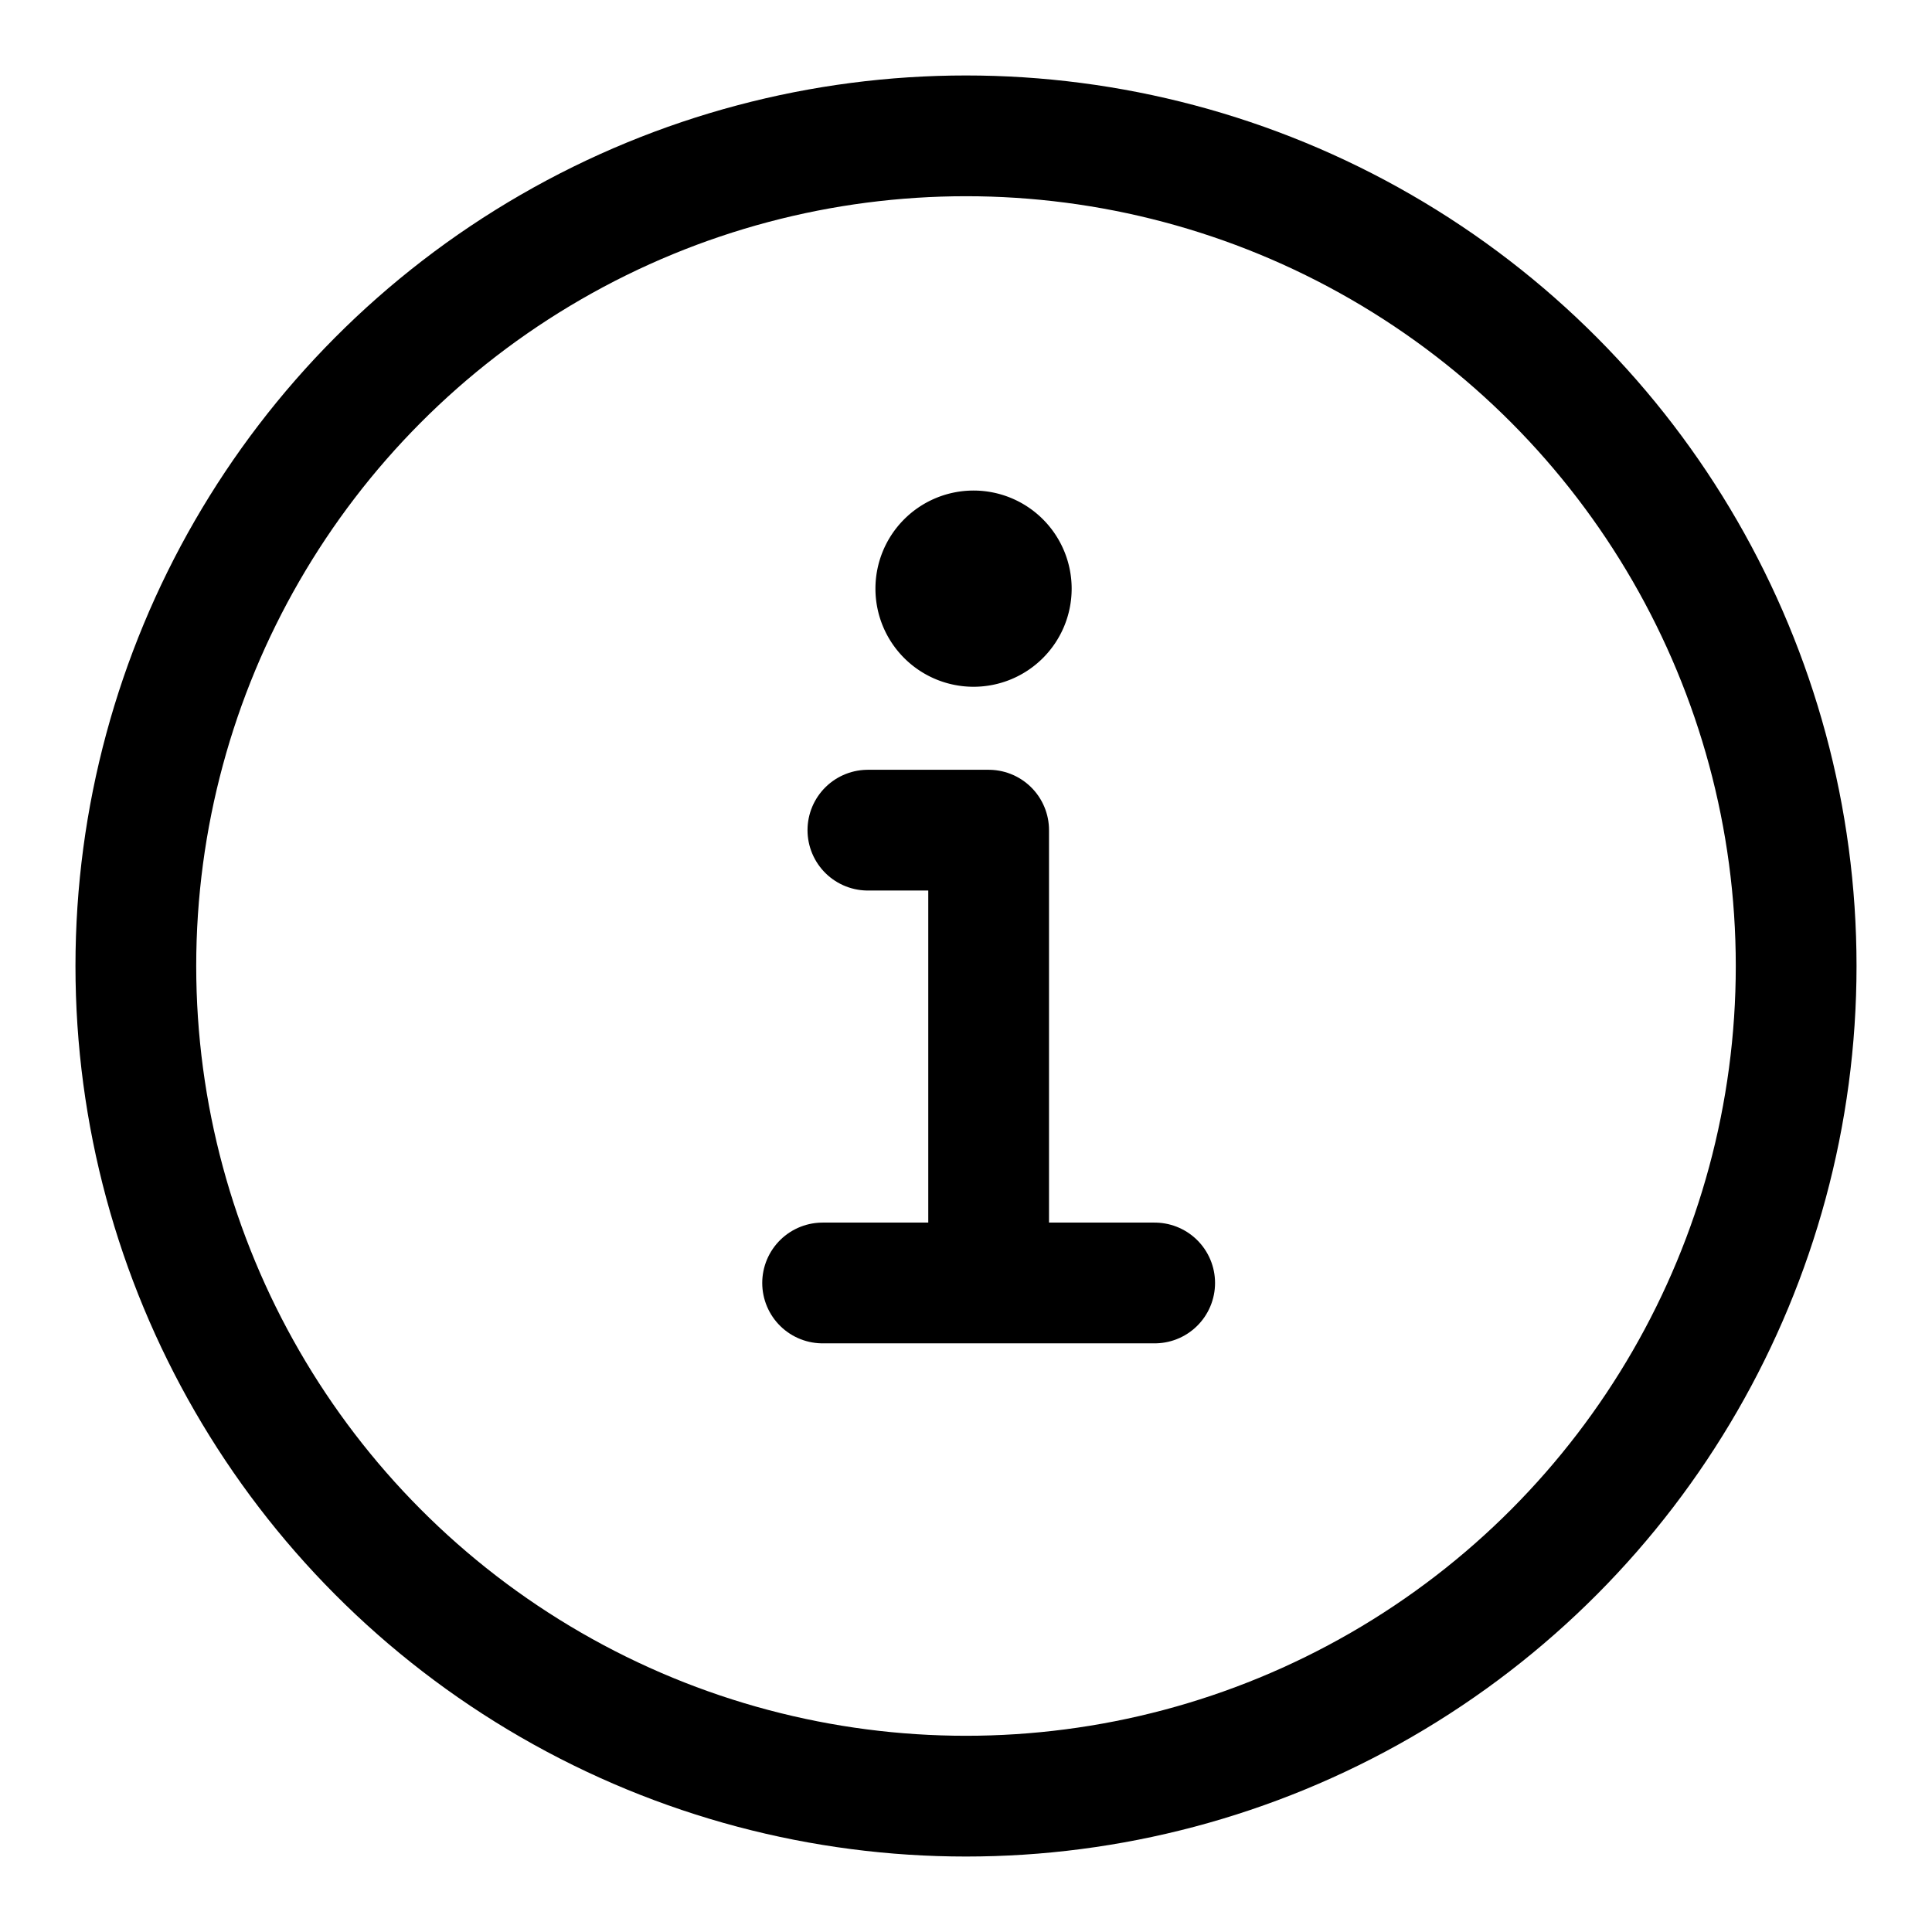 <svg xmlns="http://www.w3.org/2000/svg" viewBox="0 0 512 512"><circle cx="256" cy="256" r="220" fill="none" stroke="currentColor" stroke-width="32" /><path fill="none" stroke="currentColor" stroke-linecap="round" stroke-linejoin="round" stroke-width="32" d="M230 220h32v116"/><path fill="none" stroke="currentColor" stroke-linecap="round" stroke-miterlimit="10" stroke-width="32" d="M218 340h88"/><path d="M258 130a26 26 0 1026 26 26 26 0 00-26-26z" fill="currentColor" /></svg>
